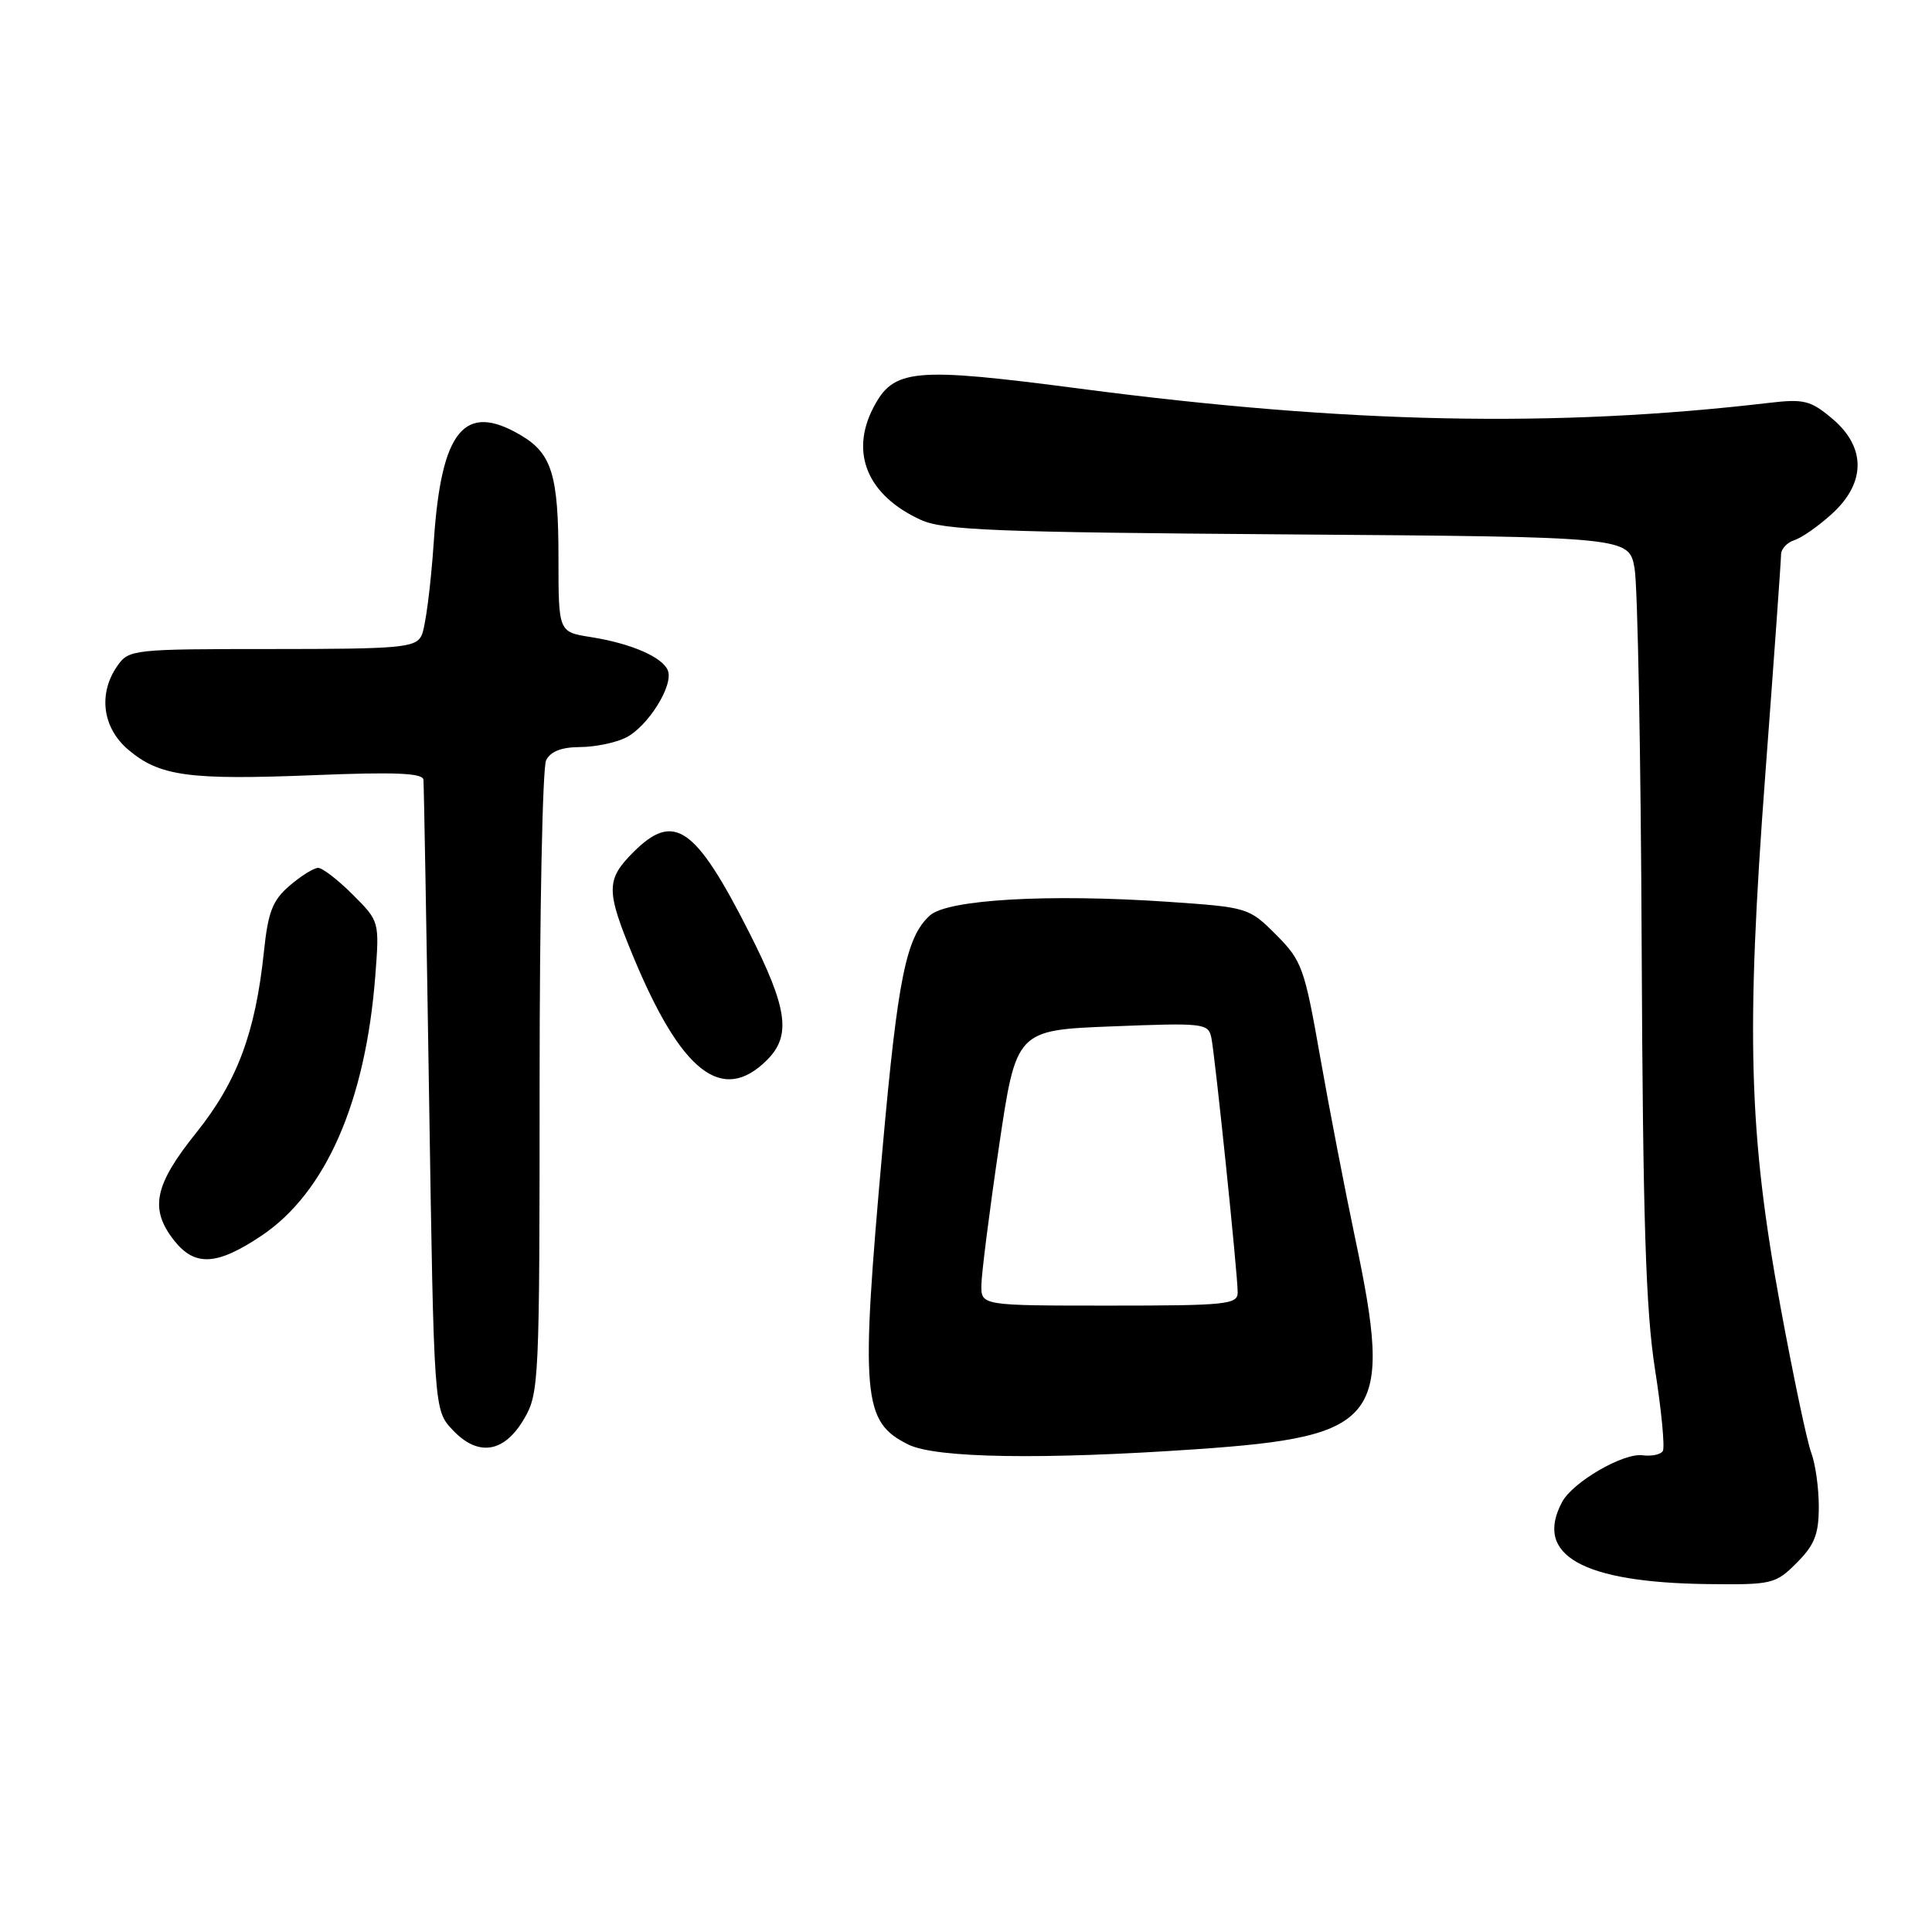 <?xml version="1.0" encoding="UTF-8" standalone="no"?>
<!DOCTYPE svg PUBLIC "-//W3C//DTD SVG 1.1//EN" "http://www.w3.org/Graphics/SVG/1.1/DTD/svg11.dtd" >
<svg xmlns="http://www.w3.org/2000/svg" xmlns:xlink="http://www.w3.org/1999/xlink" version="1.1" viewBox="0 0 256 256">
 <g >
 <path fill="currentColor"
d=" M 238.08 207.08 C 240.44 204.71 241.00 203.30 241.00 199.64 C 241.00 197.16 240.55 193.95 240.00 192.50 C 239.45 191.06 237.62 182.36 235.93 173.19 C 231.71 150.24 231.33 137.00 233.91 102.65 C 235.06 87.34 236.00 74.20 236.00 73.47 C 236.00 72.74 236.80 71.88 237.77 71.57 C 238.75 71.26 241.00 69.68 242.77 68.06 C 247.26 63.96 247.26 59.24 242.79 55.48 C 239.92 53.06 239.03 52.84 234.42 53.38 C 206.14 56.70 178.54 56.14 143.18 51.51 C 120.98 48.60 118.41 48.84 115.71 54.04 C 112.60 60.06 114.97 65.66 122.00 68.88 C 125.01 70.26 131.84 70.53 170.67 70.81 C 215.85 71.14 215.85 71.14 216.59 75.32 C 217.00 77.62 217.42 100.20 217.53 125.50 C 217.69 161.54 218.07 173.66 219.30 181.46 C 220.16 186.94 220.62 191.80 220.33 192.27 C 220.05 192.74 218.83 192.99 217.64 192.83 C 215.08 192.50 208.40 196.38 206.99 199.02 C 203.22 206.07 209.68 209.70 226.33 209.90 C 234.81 210.00 235.27 209.89 238.08 207.08 Z  M 158.51 192.03 C 182.98 190.34 184.64 188.14 179.56 164.06 C 178.22 157.70 176.13 146.88 174.92 140.00 C 172.85 128.23 172.51 127.29 169.09 123.86 C 165.49 120.26 165.35 120.22 154.73 119.49 C 138.94 118.42 125.56 119.18 123.22 121.30 C 120.07 124.15 118.97 129.56 116.96 152.00 C 113.99 185.17 114.27 188.40 120.38 191.42 C 124.03 193.21 138.09 193.44 158.51 192.03 Z  M 69.45 188.00 C 71.43 184.63 71.50 183.02 71.50 143.50 C 71.50 120.95 71.89 101.71 72.36 100.75 C 72.94 99.57 74.39 99.00 76.86 98.99 C 78.86 98.98 81.60 98.41 82.95 97.73 C 85.85 96.26 89.26 90.83 88.50 88.86 C 87.81 87.07 83.63 85.26 78.25 84.41 C 74.00 83.74 74.00 83.74 74.00 73.92 C 74.00 62.95 73.12 60.09 69.01 57.67 C 61.53 53.25 58.46 57.00 57.48 71.76 C 57.08 77.67 56.35 83.29 55.84 84.25 C 55.02 85.82 53.01 86.00 36.02 86.00 C 17.62 86.00 17.07 86.06 15.56 88.22 C 12.97 91.92 13.57 96.46 17.03 99.37 C 21.17 102.86 25.05 103.38 41.68 102.71 C 52.35 102.28 56.03 102.43 56.11 103.32 C 56.17 103.97 56.51 123.03 56.86 145.67 C 57.50 186.84 57.50 186.84 59.97 189.47 C 63.35 193.06 66.80 192.53 69.45 188.00 Z  M 34.63 163.75 C 43.16 158.04 48.44 146.00 49.73 129.29 C 50.28 122.08 50.28 122.08 46.74 118.54 C 44.79 116.59 42.73 115.00 42.16 115.00 C 41.58 115.00 39.88 116.06 38.37 117.36 C 36.11 119.30 35.52 120.83 34.97 126.11 C 33.84 136.87 31.42 143.34 25.99 150.11 C 20.43 157.04 19.79 160.19 23.07 164.37 C 25.82 167.85 28.73 167.70 34.63 163.75 Z  M 101.65 140.44 C 104.87 137.22 104.36 133.58 99.26 123.53 C 92.12 109.47 89.31 107.53 83.92 112.92 C 80.29 116.55 80.29 118.00 83.85 126.61 C 90.28 142.15 95.72 146.37 101.65 140.44 Z  M 130.04 170.25 C 130.06 168.74 131.10 160.53 132.36 152.00 C 134.65 136.50 134.65 136.50 147.37 136.00 C 159.49 135.52 160.11 135.59 160.51 137.50 C 161.01 139.96 164.00 168.82 164.00 171.25 C 164.00 172.85 162.52 173.00 147.00 173.00 C 130.00 173.00 130.00 173.00 130.04 170.25 Z "/>
</g>
</svg>